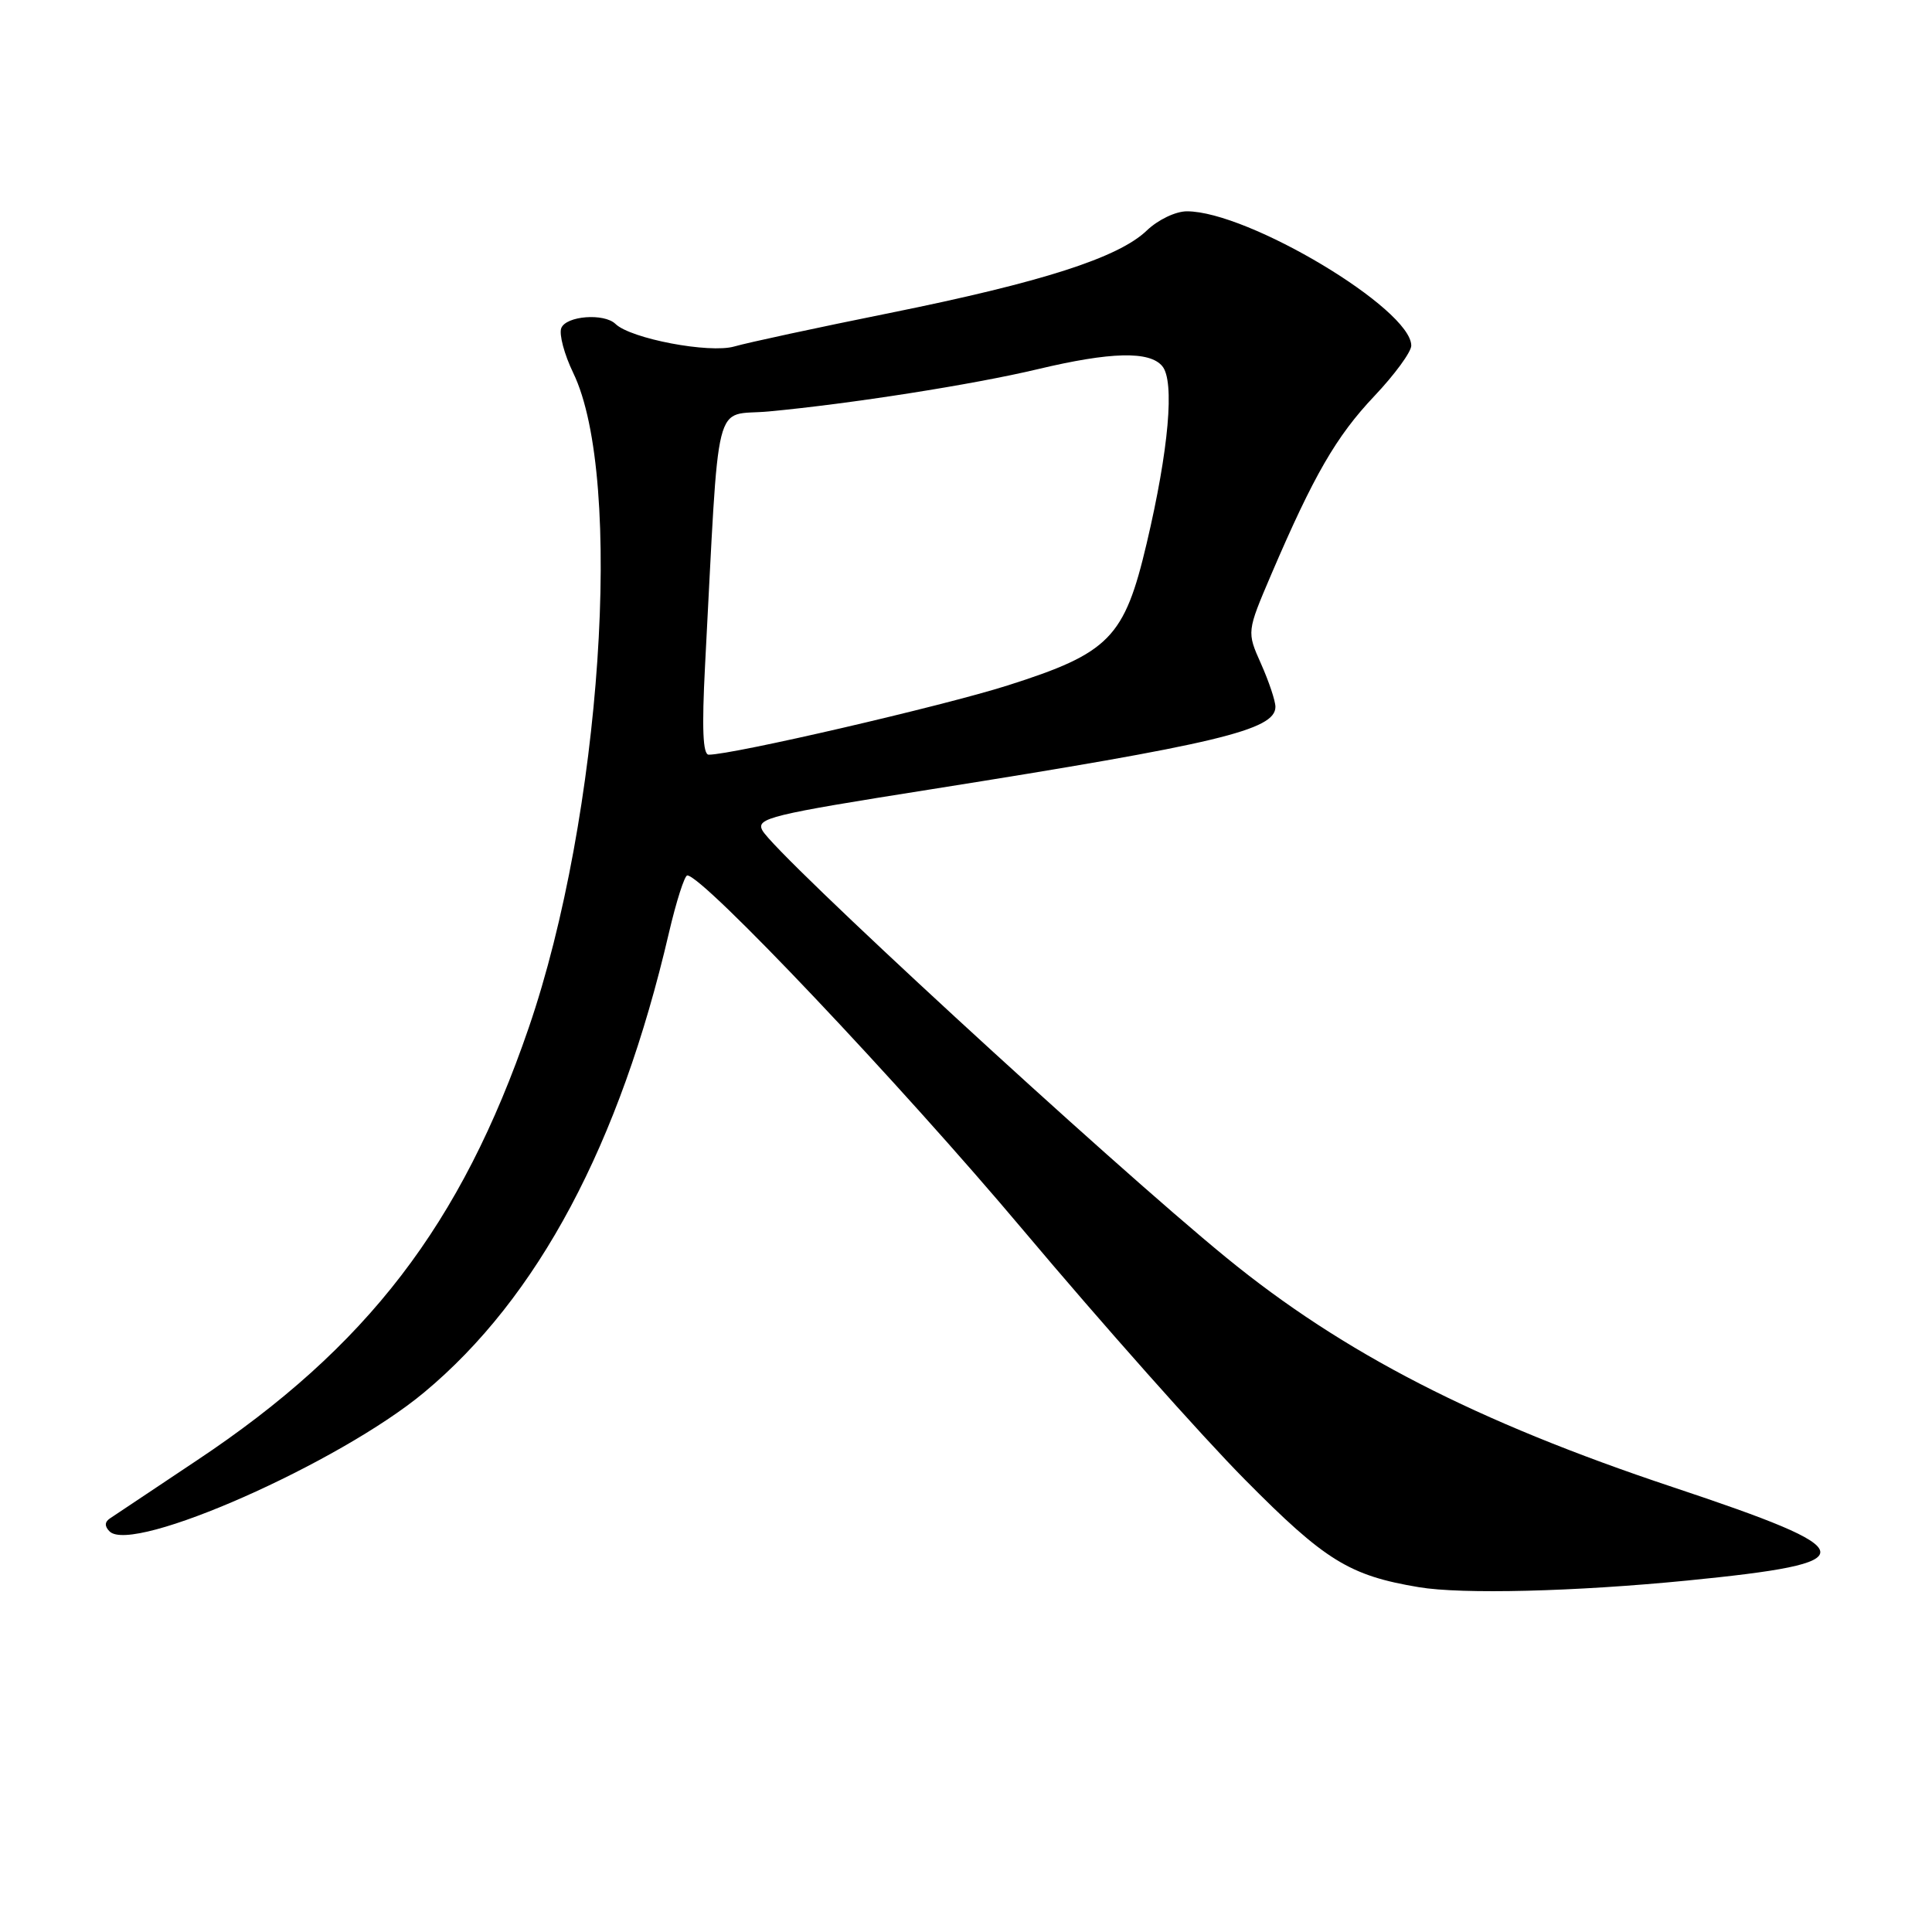 <?xml version="1.0" encoding="UTF-8" standalone="no"?>
<!DOCTYPE svg PUBLIC "-//W3C//DTD SVG 1.1//EN" "http://www.w3.org/Graphics/SVG/1.1/DTD/svg11.dtd" >
<svg xmlns="http://www.w3.org/2000/svg" xmlns:xlink="http://www.w3.org/1999/xlink" version="1.1" viewBox="0 0 256 256">
 <g >
 <path fill="currentColor"
d=" M 223.57 209.43 C 247.51 207.06 247.28 205.59 221.59 197.03 C 195.61 188.37 177.98 179.31 162.50 166.65 C 146.96 153.95 102.72 113.21 101.02 110.03 C 100.15 108.42 102.02 107.96 123.29 104.60 C 161.31 98.57 169.00 96.73 169.00 93.66 C 169.00 92.87 168.14 90.31 167.10 87.97 C 165.20 83.72 165.20 83.72 168.45 76.11 C 174.08 62.97 177.05 57.83 182.10 52.49 C 184.80 49.64 187.00 46.63 187.00 45.80 C 187.00 40.93 165.40 28.00 157.27 28.00 C 155.78 28.00 153.44 29.12 151.95 30.55 C 148.19 34.15 138.06 37.40 117.92 41.47 C 108.34 43.40 99.06 45.40 97.30 45.91 C 94.01 46.86 83.57 44.88 81.55 42.92 C 80.04 41.46 75.00 41.85 74.37 43.48 C 74.06 44.29 74.77 46.96 75.95 49.40 C 82.72 63.38 79.68 108.18 70.06 136.18 C 61.11 162.26 48.65 178.50 26.04 193.54 C 20.29 197.37 15.12 200.82 14.55 201.21 C 13.86 201.68 13.85 202.25 14.52 202.92 C 17.57 205.97 44.94 193.87 56.19 184.51 C 71.28 171.96 82.12 151.62 88.63 123.63 C 89.61 119.43 90.71 116.00 91.07 116.00 C 93.13 116.00 119.27 143.61 135.58 163.00 C 145.99 175.37 159.22 190.27 165.00 196.10 C 175.58 206.79 178.79 208.77 188.00 210.31 C 193.74 211.27 208.66 210.90 223.57 209.43 Z  M 93.42 88.25 C 95.37 51.42 94.42 55.21 101.85 54.52 C 112.68 53.51 128.93 50.96 137.50 48.92 C 147.19 46.61 152.33 46.49 154.01 48.52 C 155.67 50.51 154.87 59.57 151.94 72.00 C 148.99 84.53 147.03 86.53 133.50 90.83 C 124.86 93.57 97.11 100.00 93.91 100.00 C 93.13 100.00 92.99 96.53 93.42 88.25 Z "/>
</g>
</svg>